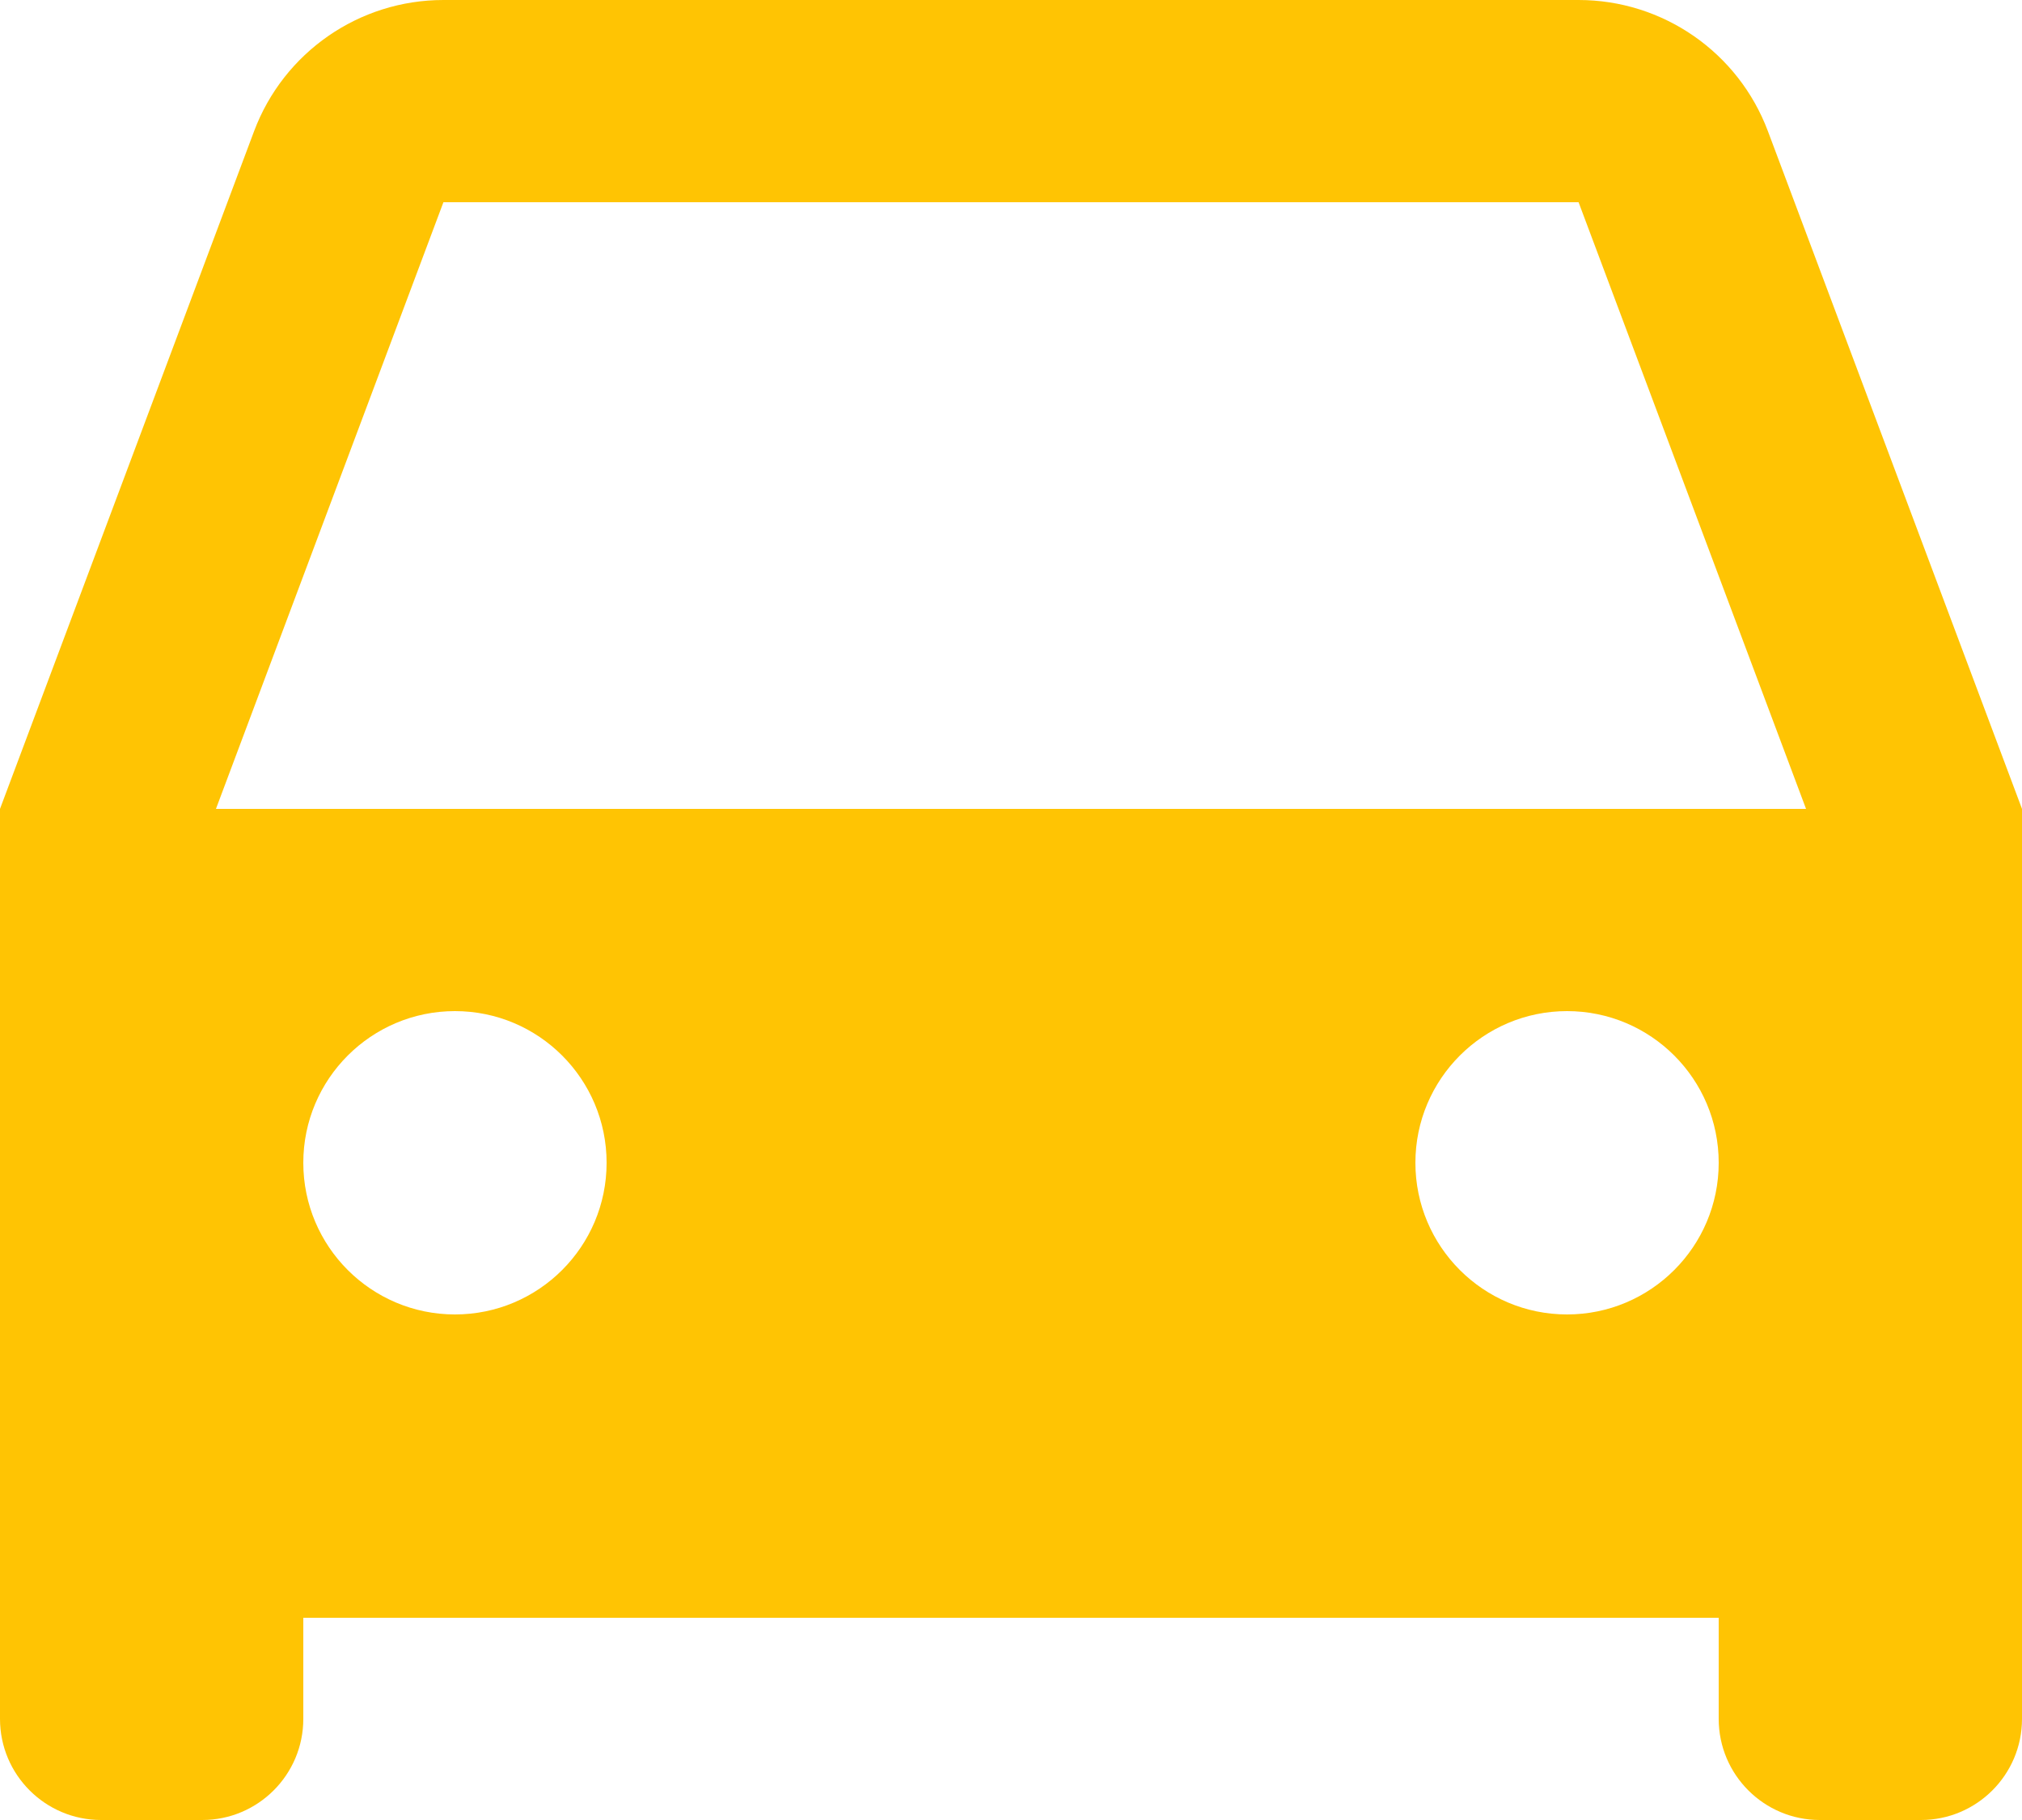 <svg width="20" height="18" viewBox="0 0 20 18" fill="none" xmlns="http://www.w3.org/2000/svg">
<path d="M17 16H3V17C3 17.552 2.552 18 2 18H1C0.448 18 0 17.552 0 17V8L2.513 1.298C2.806 0.517 3.552 0 4.386 0H15.614C16.448 0 17.194 0.517 17.487 1.298L20 8V17C20 17.552 19.552 18 19 18H18C17.448 18 17 17.552 17 17V16ZM2.136 8H17.864L15.614 2H4.386L2.136 8ZM4.5 13C5.328 13 6 12.328 6 11.5C6 10.672 5.328 10 4.5 10C3.672 10 3 10.672 3 11.5C3 12.328 3.672 13 4.5 13ZM15.5 13C16.328 13 17 12.328 17 11.5C17 10.672 16.328 10 15.5 10C14.672 10 14 10.672 14 11.5C14 12.328 14.672 13 15.5 13Z" fill="#ffc403"/>
</svg>
